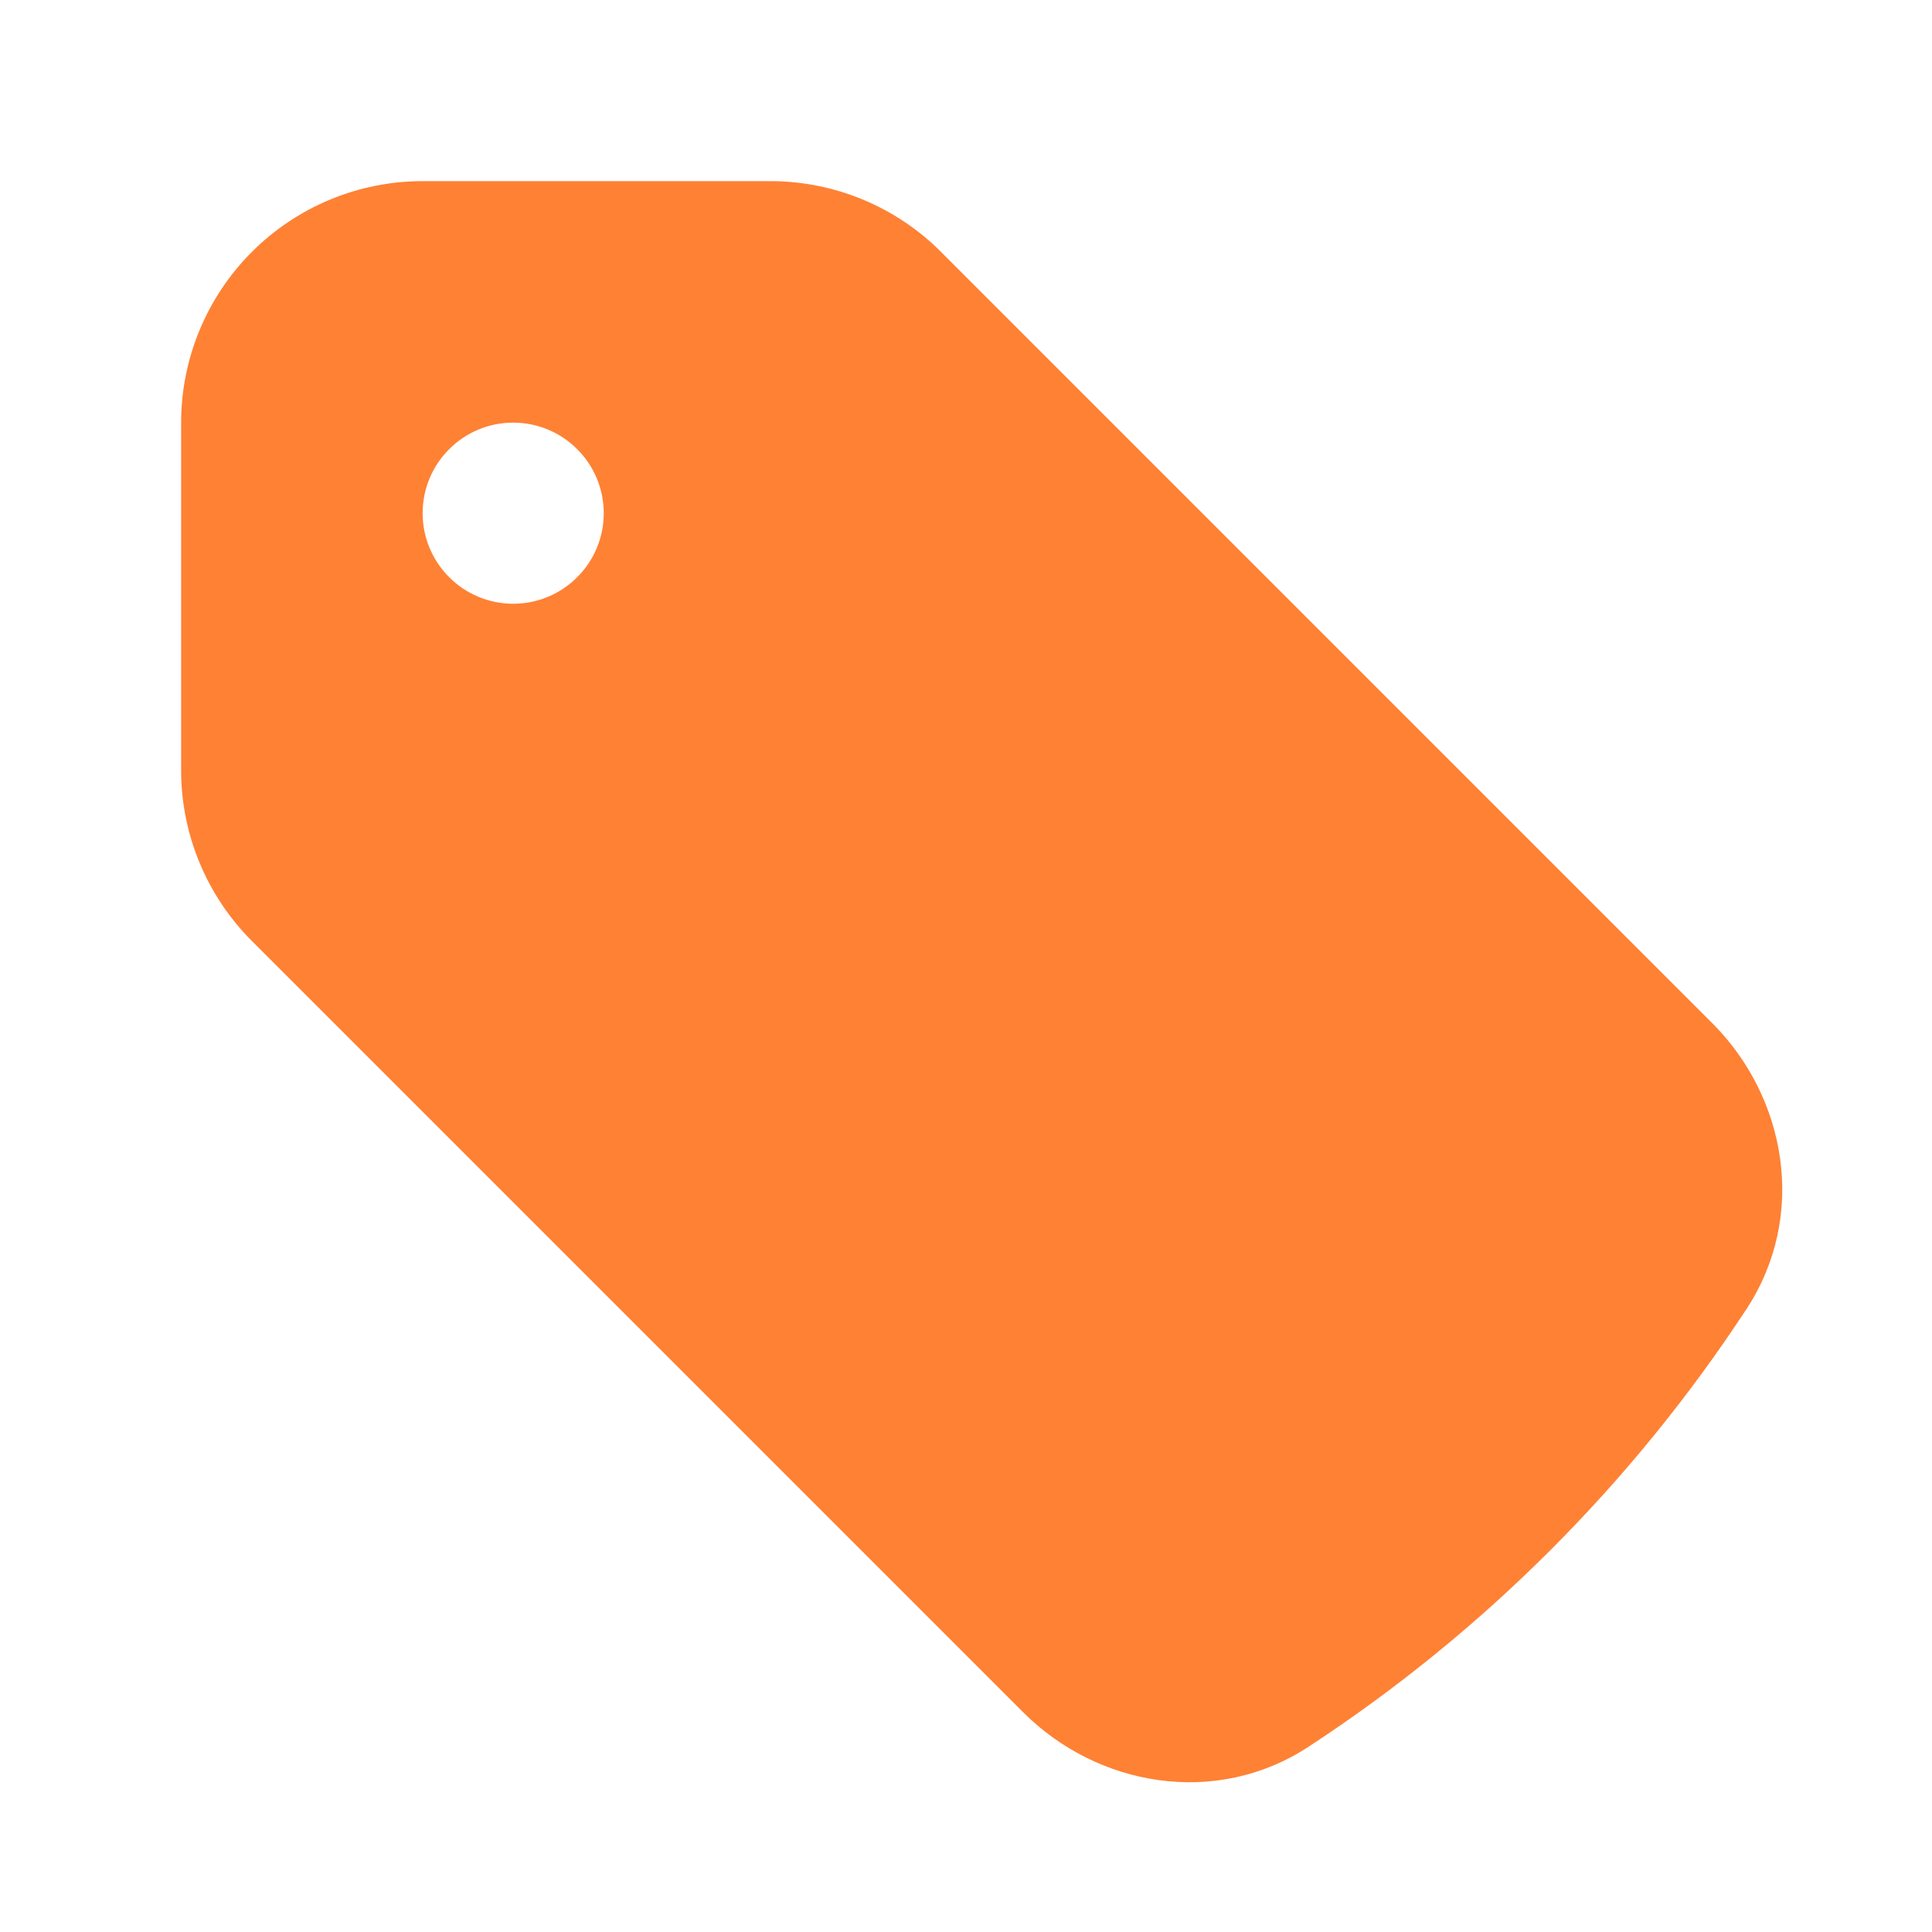 <svg width="16" height="16" viewBox="0 0 16 16" fill="none" xmlns="http://www.w3.org/2000/svg">
<path fill-rule="evenodd" clip-rule="evenodd" d="M3.5 1.5C2.97 1.5 2.461 1.711 2.086 2.086C1.711 2.461 1.5 2.97 1.5 3.5V6.379C1.5 6.909 1.711 7.418 2.086 7.793L8.473 14.18C9.086 14.793 10.066 14.971 10.838 14.465C12.284 13.519 13.518 12.284 14.465 10.839C14.971 10.065 14.793 9.086 14.18 8.473L7.793 2.086C7.608 1.9 7.387 1.753 7.144 1.652C6.902 1.552 6.641 1.5 6.379 1.5H3.5ZM4.25 5C4.449 5 4.64 4.921 4.78 4.78C4.921 4.64 5 4.449 5 4.25C5 4.051 4.921 3.86 4.78 3.72C4.64 3.579 4.449 3.5 4.25 3.5C4.051 3.5 3.86 3.579 3.72 3.72C3.579 3.86 3.5 4.051 3.5 4.25C3.5 4.449 3.579 4.64 3.72 4.78C3.86 4.921 4.051 5 4.25 5Z" fill="#FF8134"/>
</svg>
